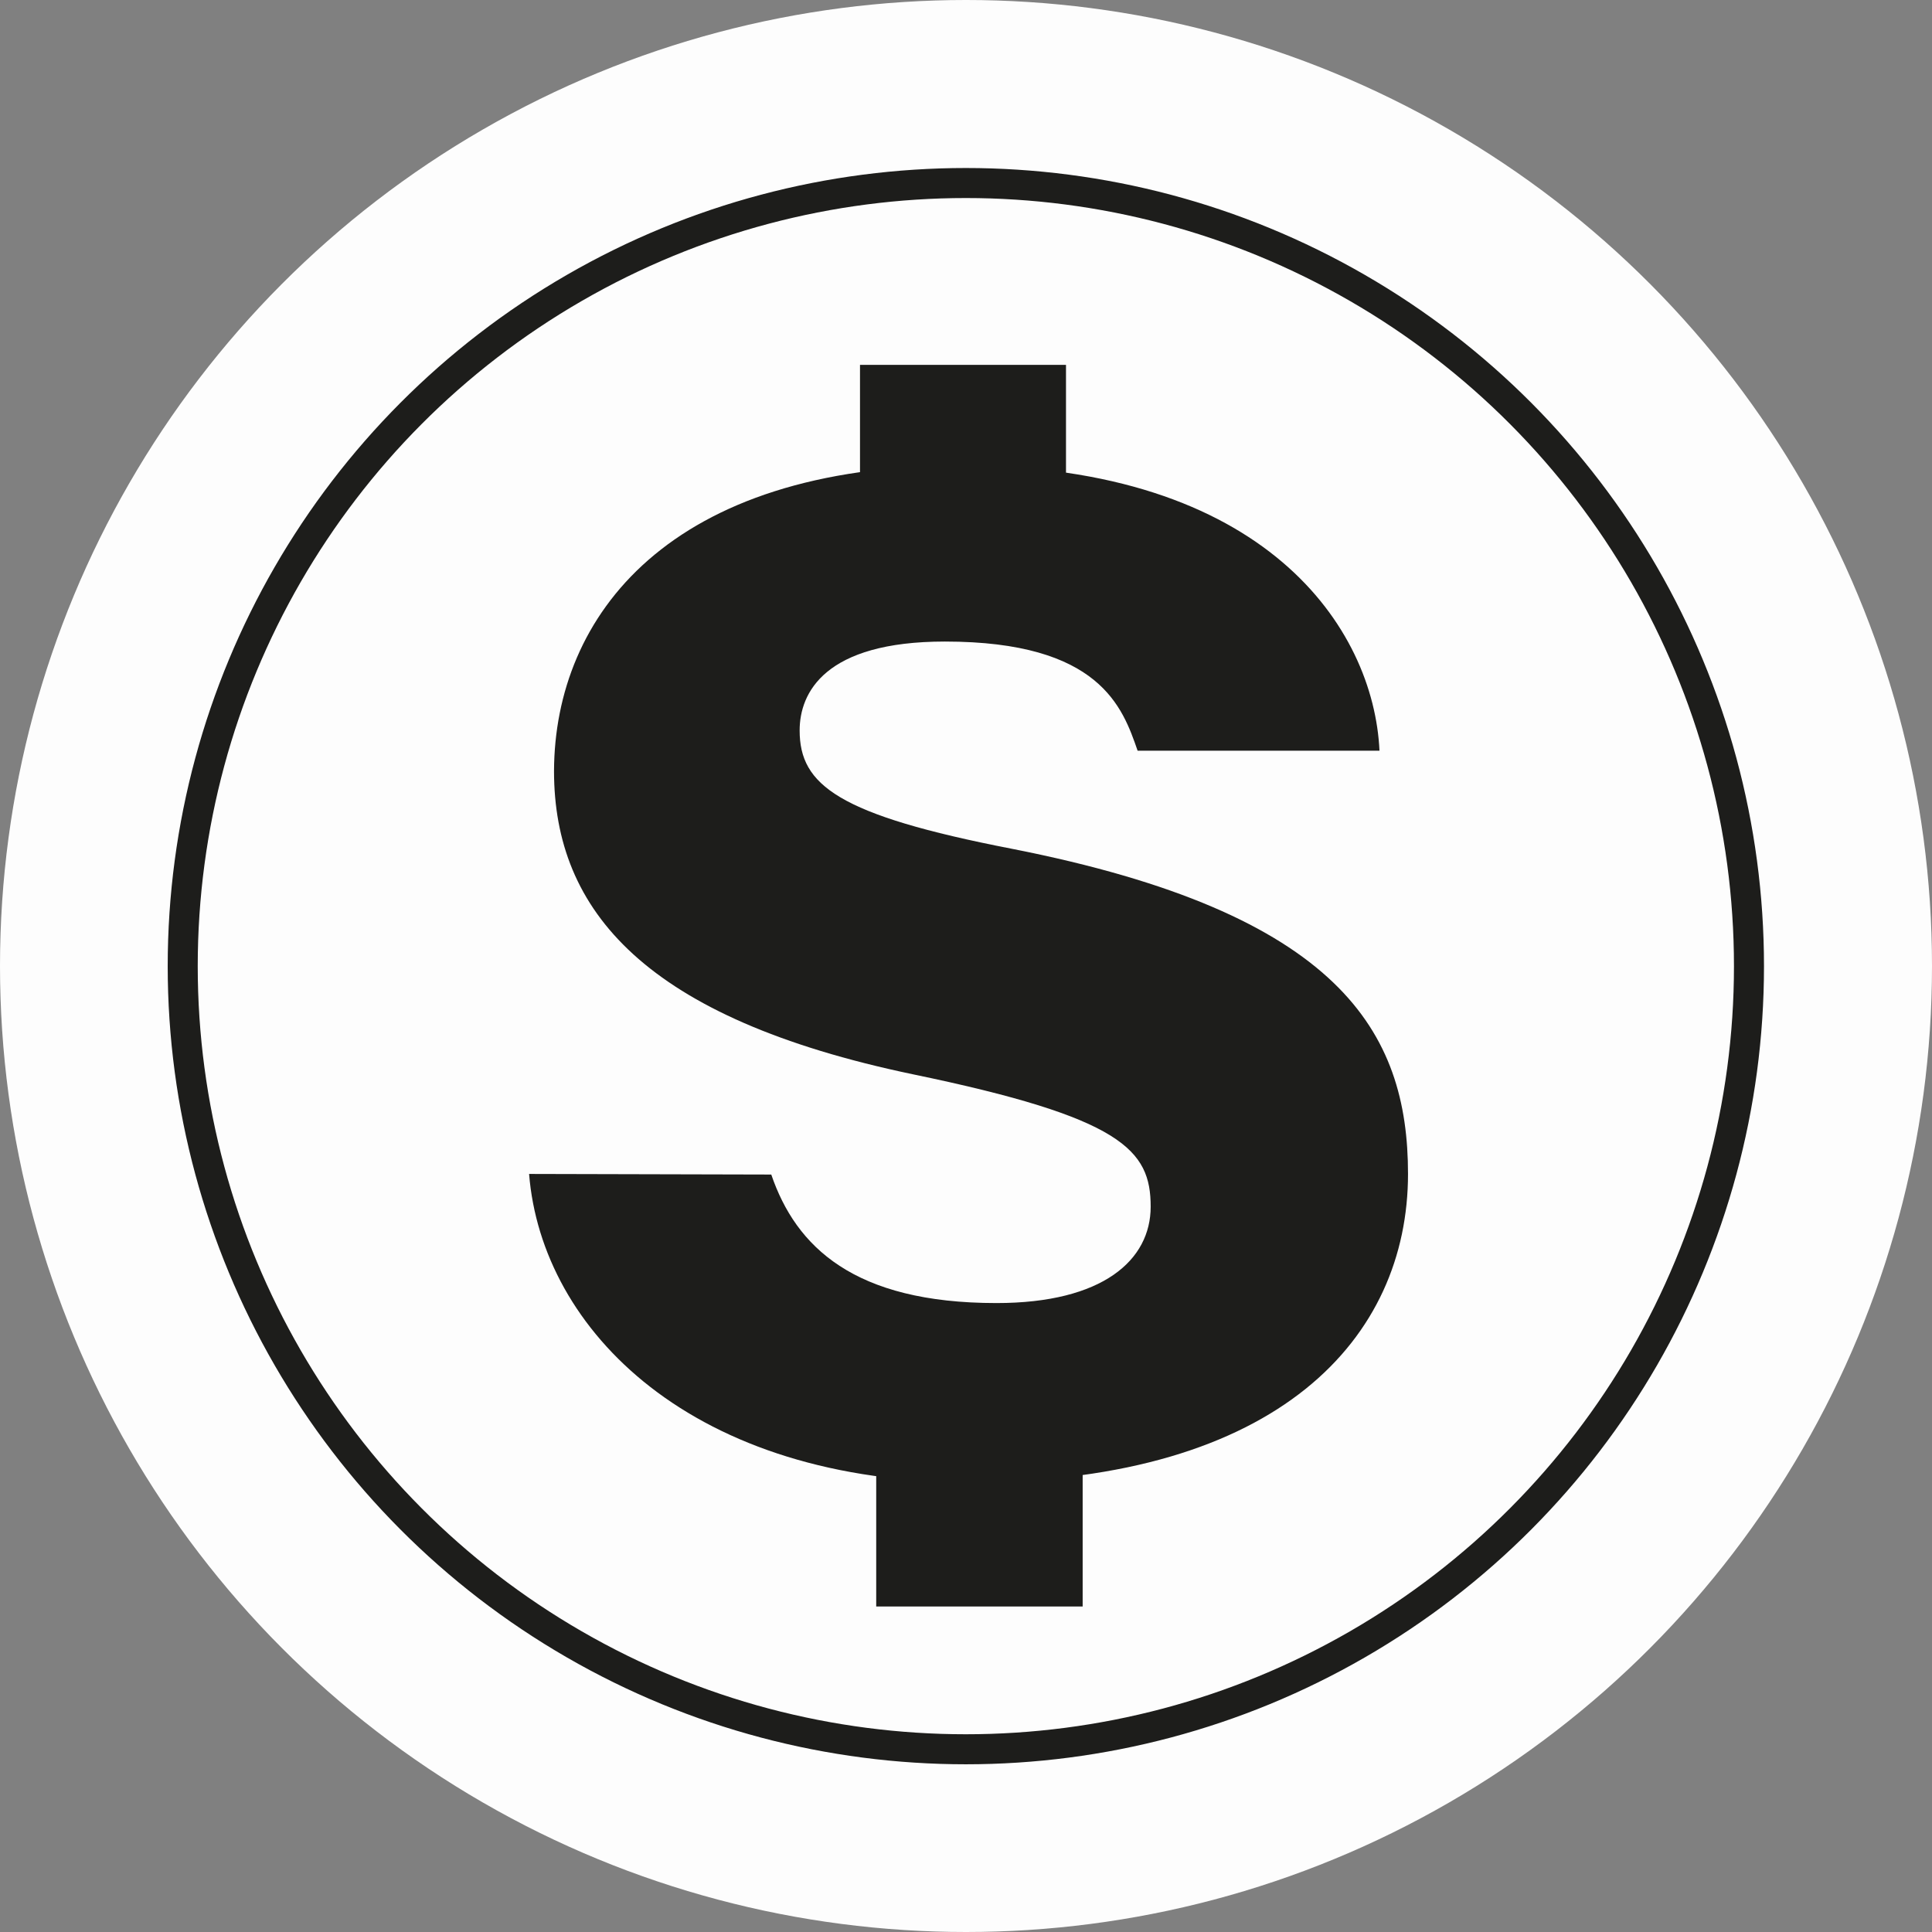 <svg xmlns="http://www.w3.org/2000/svg" viewBox="0 0 128.68 128.68"><rect x="0" y="0" width="128.68" height="128.68" fill="#808080" stroke="none"/><defs><style>.cls-1,.cls-2{fill:#fdfdfd;}.cls-2{stroke:#1d1d1b;stroke-miterlimit:10;stroke-width:2px;}.cls-3{fill:#1d1d1b;}</style></defs><g id="Capa_2" data-name="Capa 2"><g id="Capa_3" data-name="Capa 3"><circle class="cls-1" cx="64.34" cy="64.34" r="64.34"/><circle class="cls-2" cx="64.33" cy="64.35" r="52.16"/><path class="cls-3" d="M51.37,78.23c1.64,4.8,5.49,8.56,15,8.56,7.11,0,10.27-2.88,10.27-6.42,0-3.78-1.89-5.93-15.85-8.82-17.78-3.72-23.89-10.86-23.89-20.2C36.94,41,44.59,31,64,31,84.29,31,91.5,41.83,91.88,50H75.77c-1-2.89-2.51-7.27-12.84-7.27-8,0-9.67,3.41-9.67,5.92,0,3.64,2.55,5.63,14.12,7.88,21.89,4.3,26.4,12.21,26.4,21.66,0,10.89-8.55,20.45-28.95,20.54-18.71.09-28.76-10.15-29.59-20.54Zm5.91-40.84V24.3H71V37.39ZM58.36,107V92.17H72.11V107Z"/></g></g></svg>